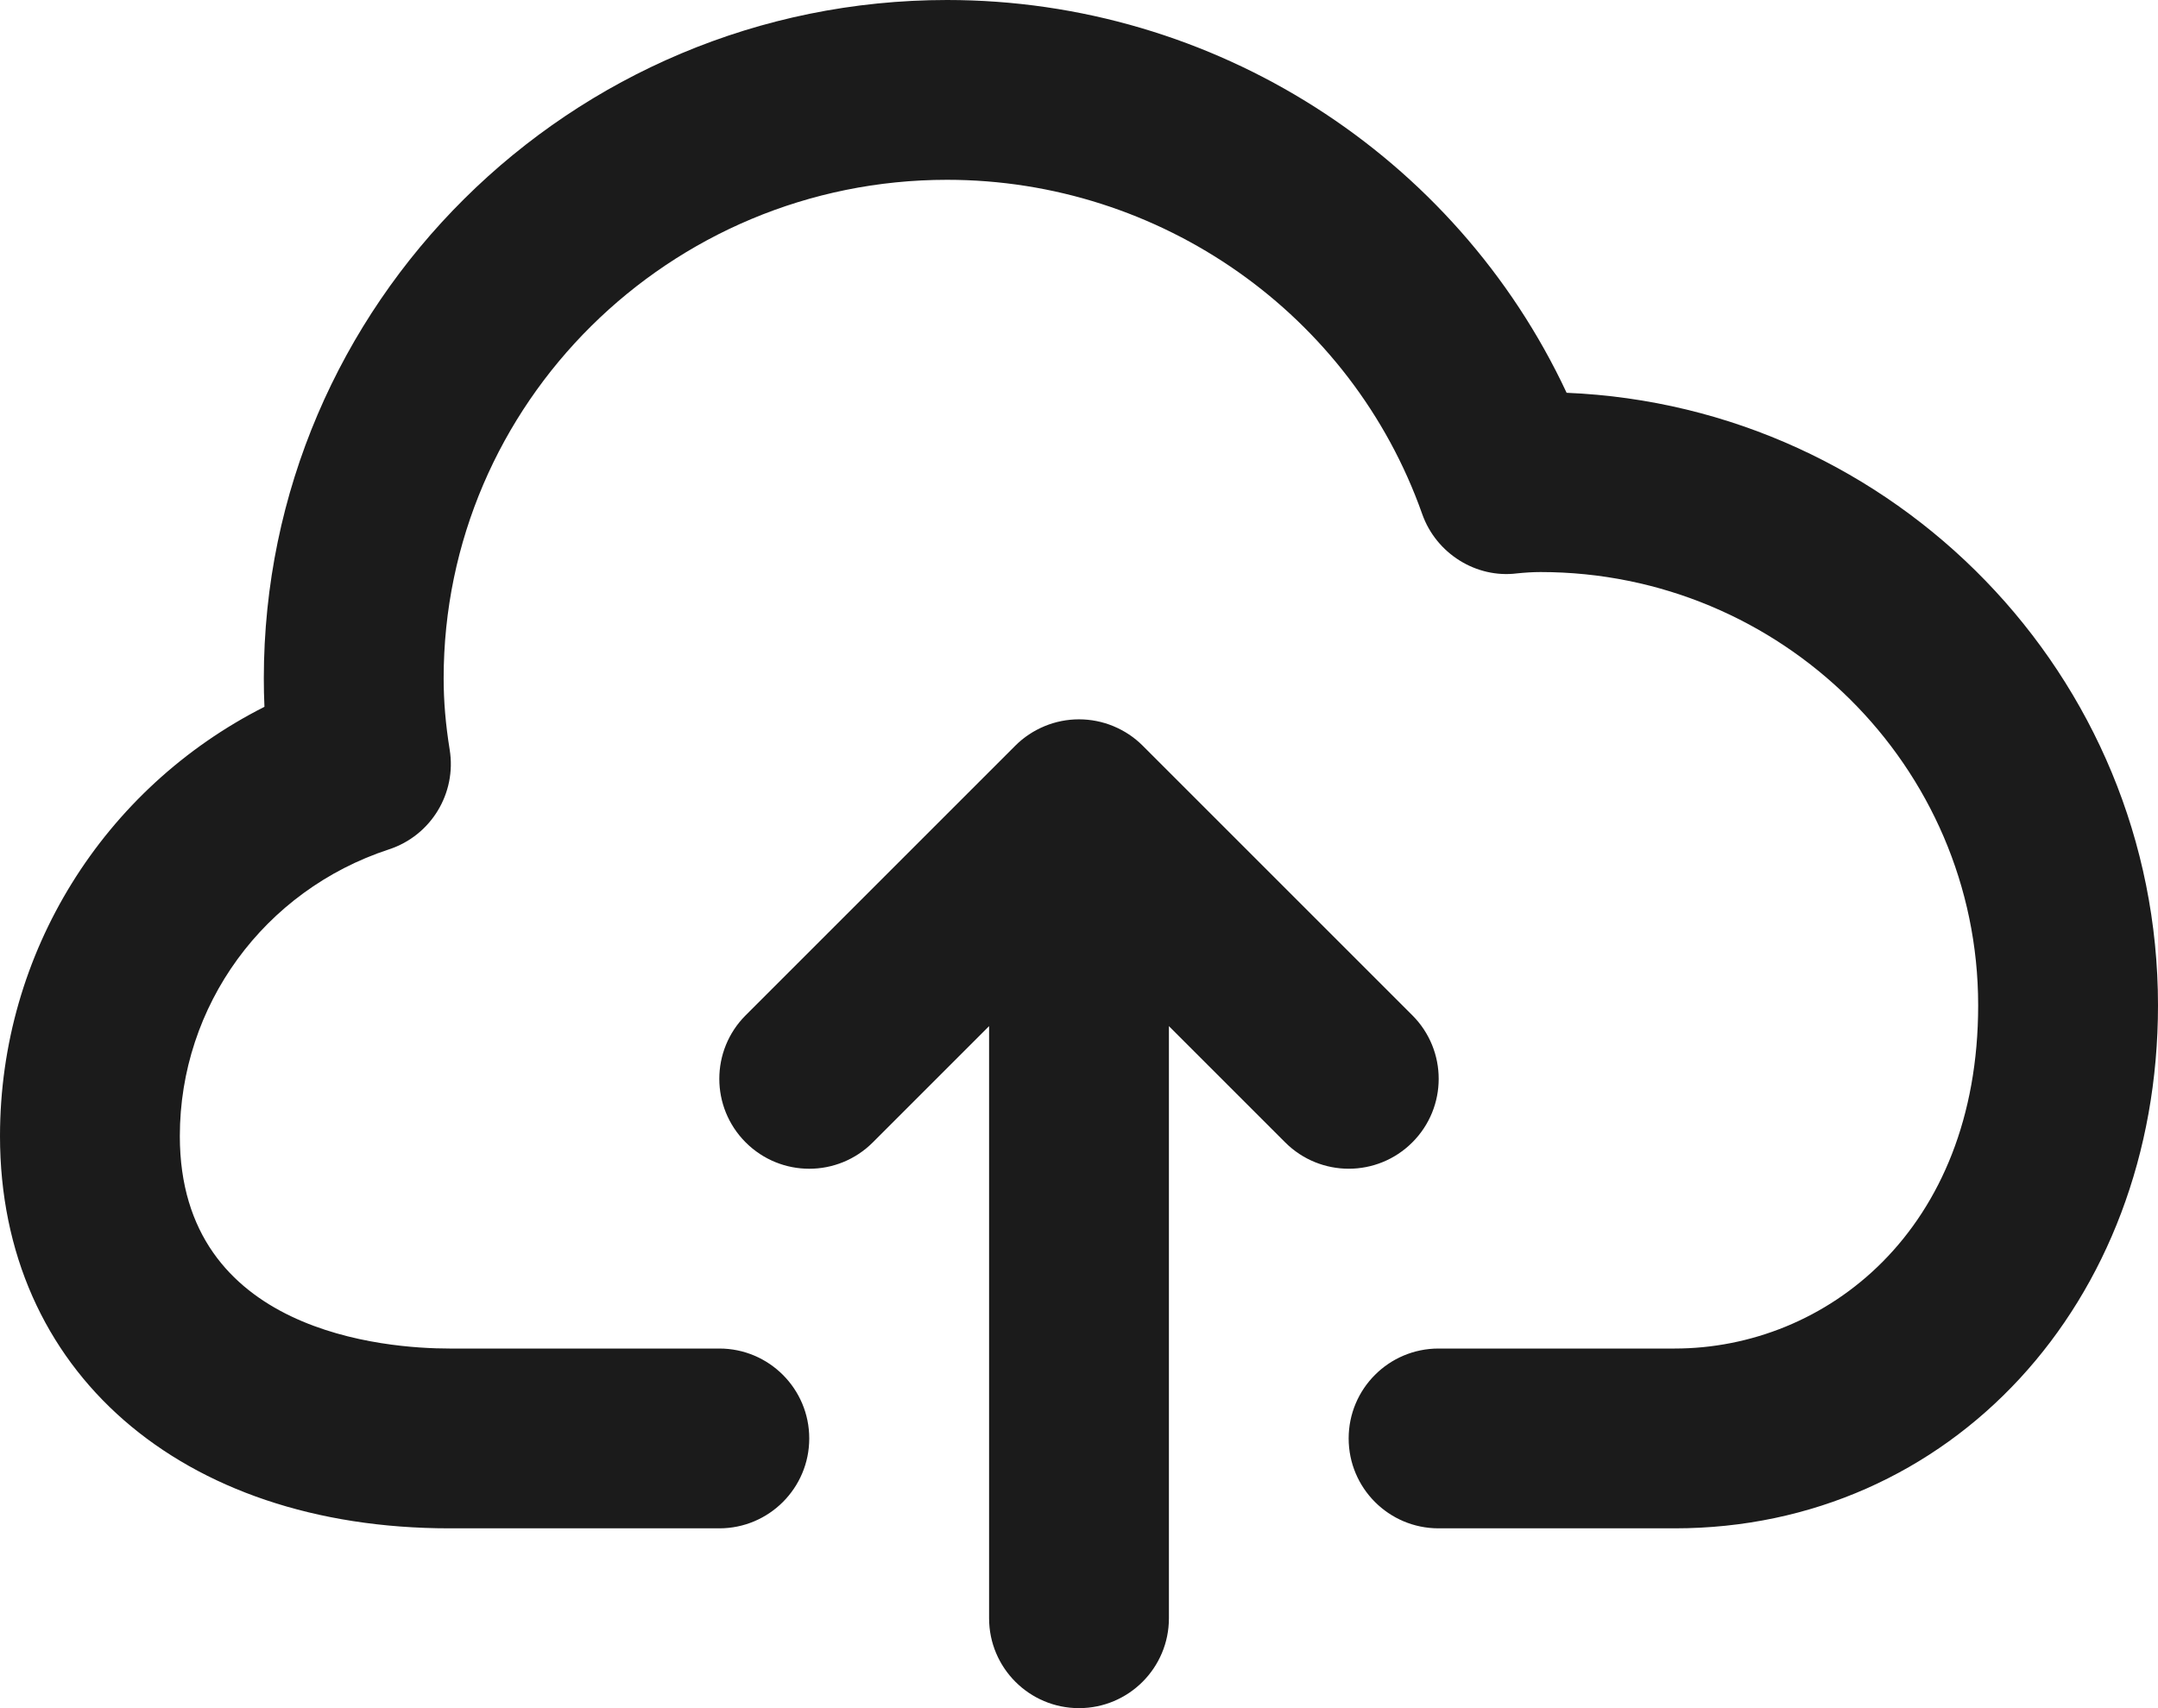 <svg xmlns="http://www.w3.org/2000/svg" xmlns:xlink="http://www.w3.org/1999/xlink" preserveAspectRatio="xMidYMid" width="36" height="28.5" viewBox="0 0 24 19">
  <defs>
    <style>
      .cls-1 {
        fill: #1b1b1b;
        fill-rule: evenodd;
      }
    </style>
  </defs>
  <path d="M18.625,17.000 L15.999,17.000 C15.446,17.000 14.999,16.552 14.999,16.000 C14.999,15.448 15.446,15.000 15.999,15.000 L18.625,15.000 C20.302,15.000 22.000,13.689 22.000,11.182 C22.000,8.525 19.816,6.363 17.133,6.363 C17.045,6.363 16.957,6.369 16.870,6.378 C16.417,6.435 15.972,6.157 15.817,5.718 C15.031,3.494 12.907,2.000 10.533,2.000 C7.446,2.000 4.934,4.488 4.934,7.546 C4.934,7.801 4.956,8.060 5.001,8.338 C5.080,8.824 4.793,9.295 4.325,9.448 C2.935,9.904 2.000,11.186 2.000,12.637 C2.000,14.830 4.296,15.000 5.000,15.000 L8.000,15.000 C8.552,15.000 9.000,15.448 9.000,16.000 C9.000,16.552 8.552,17.000 8.000,17.000 L5.000,17.000 C2.009,17.000 0.000,15.247 0.000,12.637 C0.000,10.595 1.154,8.766 2.941,7.862 C2.936,7.756 2.934,7.651 2.934,7.546 C2.934,3.385 6.343,-0.000 10.533,-0.000 C13.505,-0.000 16.188,1.728 17.423,4.369 C21.075,4.521 24.000,7.519 24.000,11.182 C24.000,14.499 21.689,17.000 18.625,17.000 ZM8.293,11.293 L11.293,8.293 C11.385,8.201 11.495,8.128 11.618,8.077 C11.862,7.976 12.138,7.976 12.382,8.077 C12.505,8.128 12.615,8.201 12.707,8.293 L15.707,11.293 C16.098,11.684 16.098,12.316 15.707,12.707 C15.512,12.902 15.256,13.000 15.000,13.000 C14.744,13.000 14.488,12.902 14.293,12.707 L13.000,11.414 L13.000,18.000 C13.000,18.552 12.552,19.000 12.000,19.000 C11.448,19.000 11.000,18.552 11.000,18.000 L11.000,11.414 L9.707,12.707 C9.316,13.098 8.684,13.098 8.293,12.707 C7.902,12.316 7.902,11.684 8.293,11.293 Z" class="cls-1"/>
</svg>
